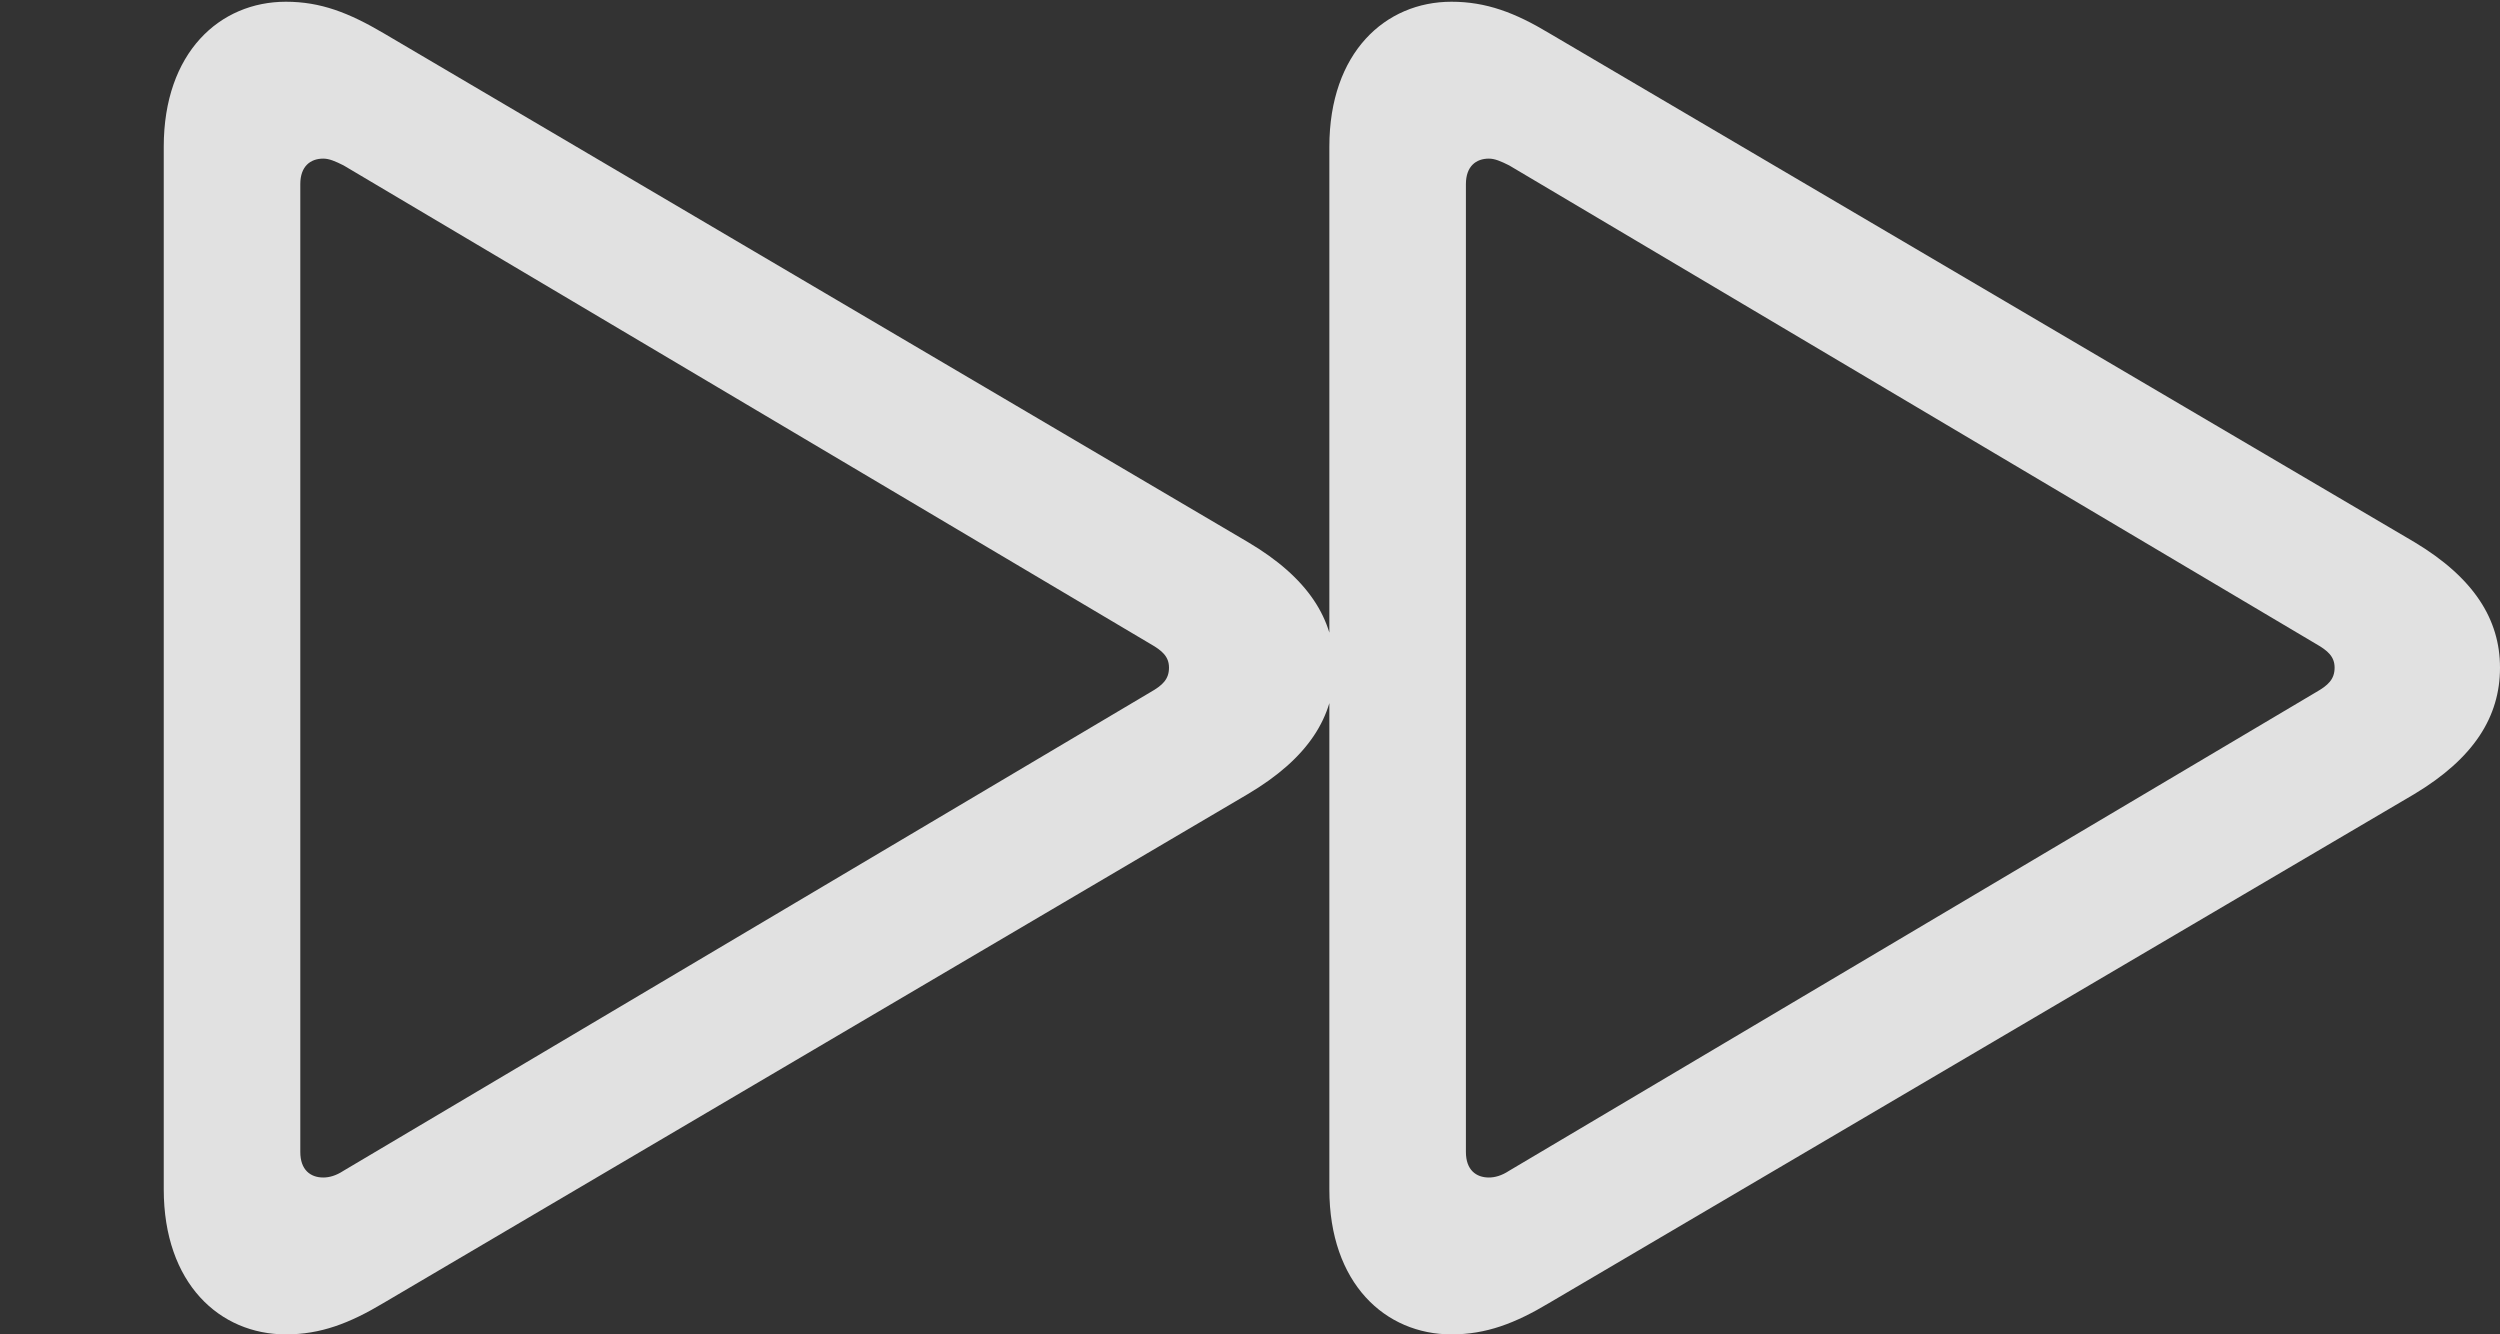 <?xml version="1.0" encoding="UTF-8"?>
<!--Generator: Apple Native CoreSVG 232.5-->
<!DOCTYPE svg
PUBLIC "-//W3C//DTD SVG 1.1//EN"
       "http://www.w3.org/Graphics/SVG/1.1/DTD/svg11.dtd">
<svg version="1.1" xmlns="http://www.w3.org/2000/svg" xmlns:xlink="http://www.w3.org/1999/xlink" width="28.779" height="15.361">
 <rect width="100%" height="100%" fill="#333333" stroke="none"/>
 <g>
  <rect height="15.361" opacity="0" width="28.779" x="0" y="0"/>
  <path d="M3.291 15.361C3.691 15.361 4.023 15.234 4.414 15L14.365 9.141C15.059 8.73 15.361 8.252 15.361 7.686C15.361 7.129 15.059 6.65 14.365 6.24L4.414 0.381C4.014 0.146 3.691 0.02 3.291 0.02C2.529 0.02 1.885 0.605 1.885 1.689L1.885 13.691C1.885 14.775 2.529 15.361 3.291 15.361ZM3.721 13.555C3.574 13.555 3.457 13.467 3.457 13.262L3.457 2.119C3.457 1.914 3.574 1.826 3.721 1.826C3.789 1.826 3.857 1.855 3.955 1.904L13.242 7.412C13.379 7.49 13.457 7.559 13.457 7.686C13.457 7.822 13.379 7.891 13.242 7.969L3.955 13.477C3.867 13.535 3.789 13.555 3.721 13.555ZM16.709 15.361C17.109 15.361 17.441 15.234 17.832 15L27.793 9.141C28.477 8.73 28.779 8.252 28.779 7.686C28.779 7.129 28.477 6.65 27.793 6.24L17.832 0.381C17.441 0.146 17.109 0.02 16.709 0.02C15.947 0.02 15.303 0.605 15.303 1.689L15.303 13.691C15.303 14.775 15.947 15.361 16.709 15.361ZM17.139 13.555C16.992 13.555 16.875 13.467 16.875 13.262L16.875 2.119C16.875 1.914 16.992 1.826 17.139 1.826C17.207 1.826 17.275 1.855 17.373 1.904L26.66 7.412C26.797 7.49 26.875 7.559 26.875 7.686C26.875 7.822 26.797 7.891 26.66 7.969L17.373 13.477C17.285 13.535 17.207 13.555 17.139 13.555Z" fill="#ffffff" fill-opacity="0.85"/>
 </g>
</svg>
